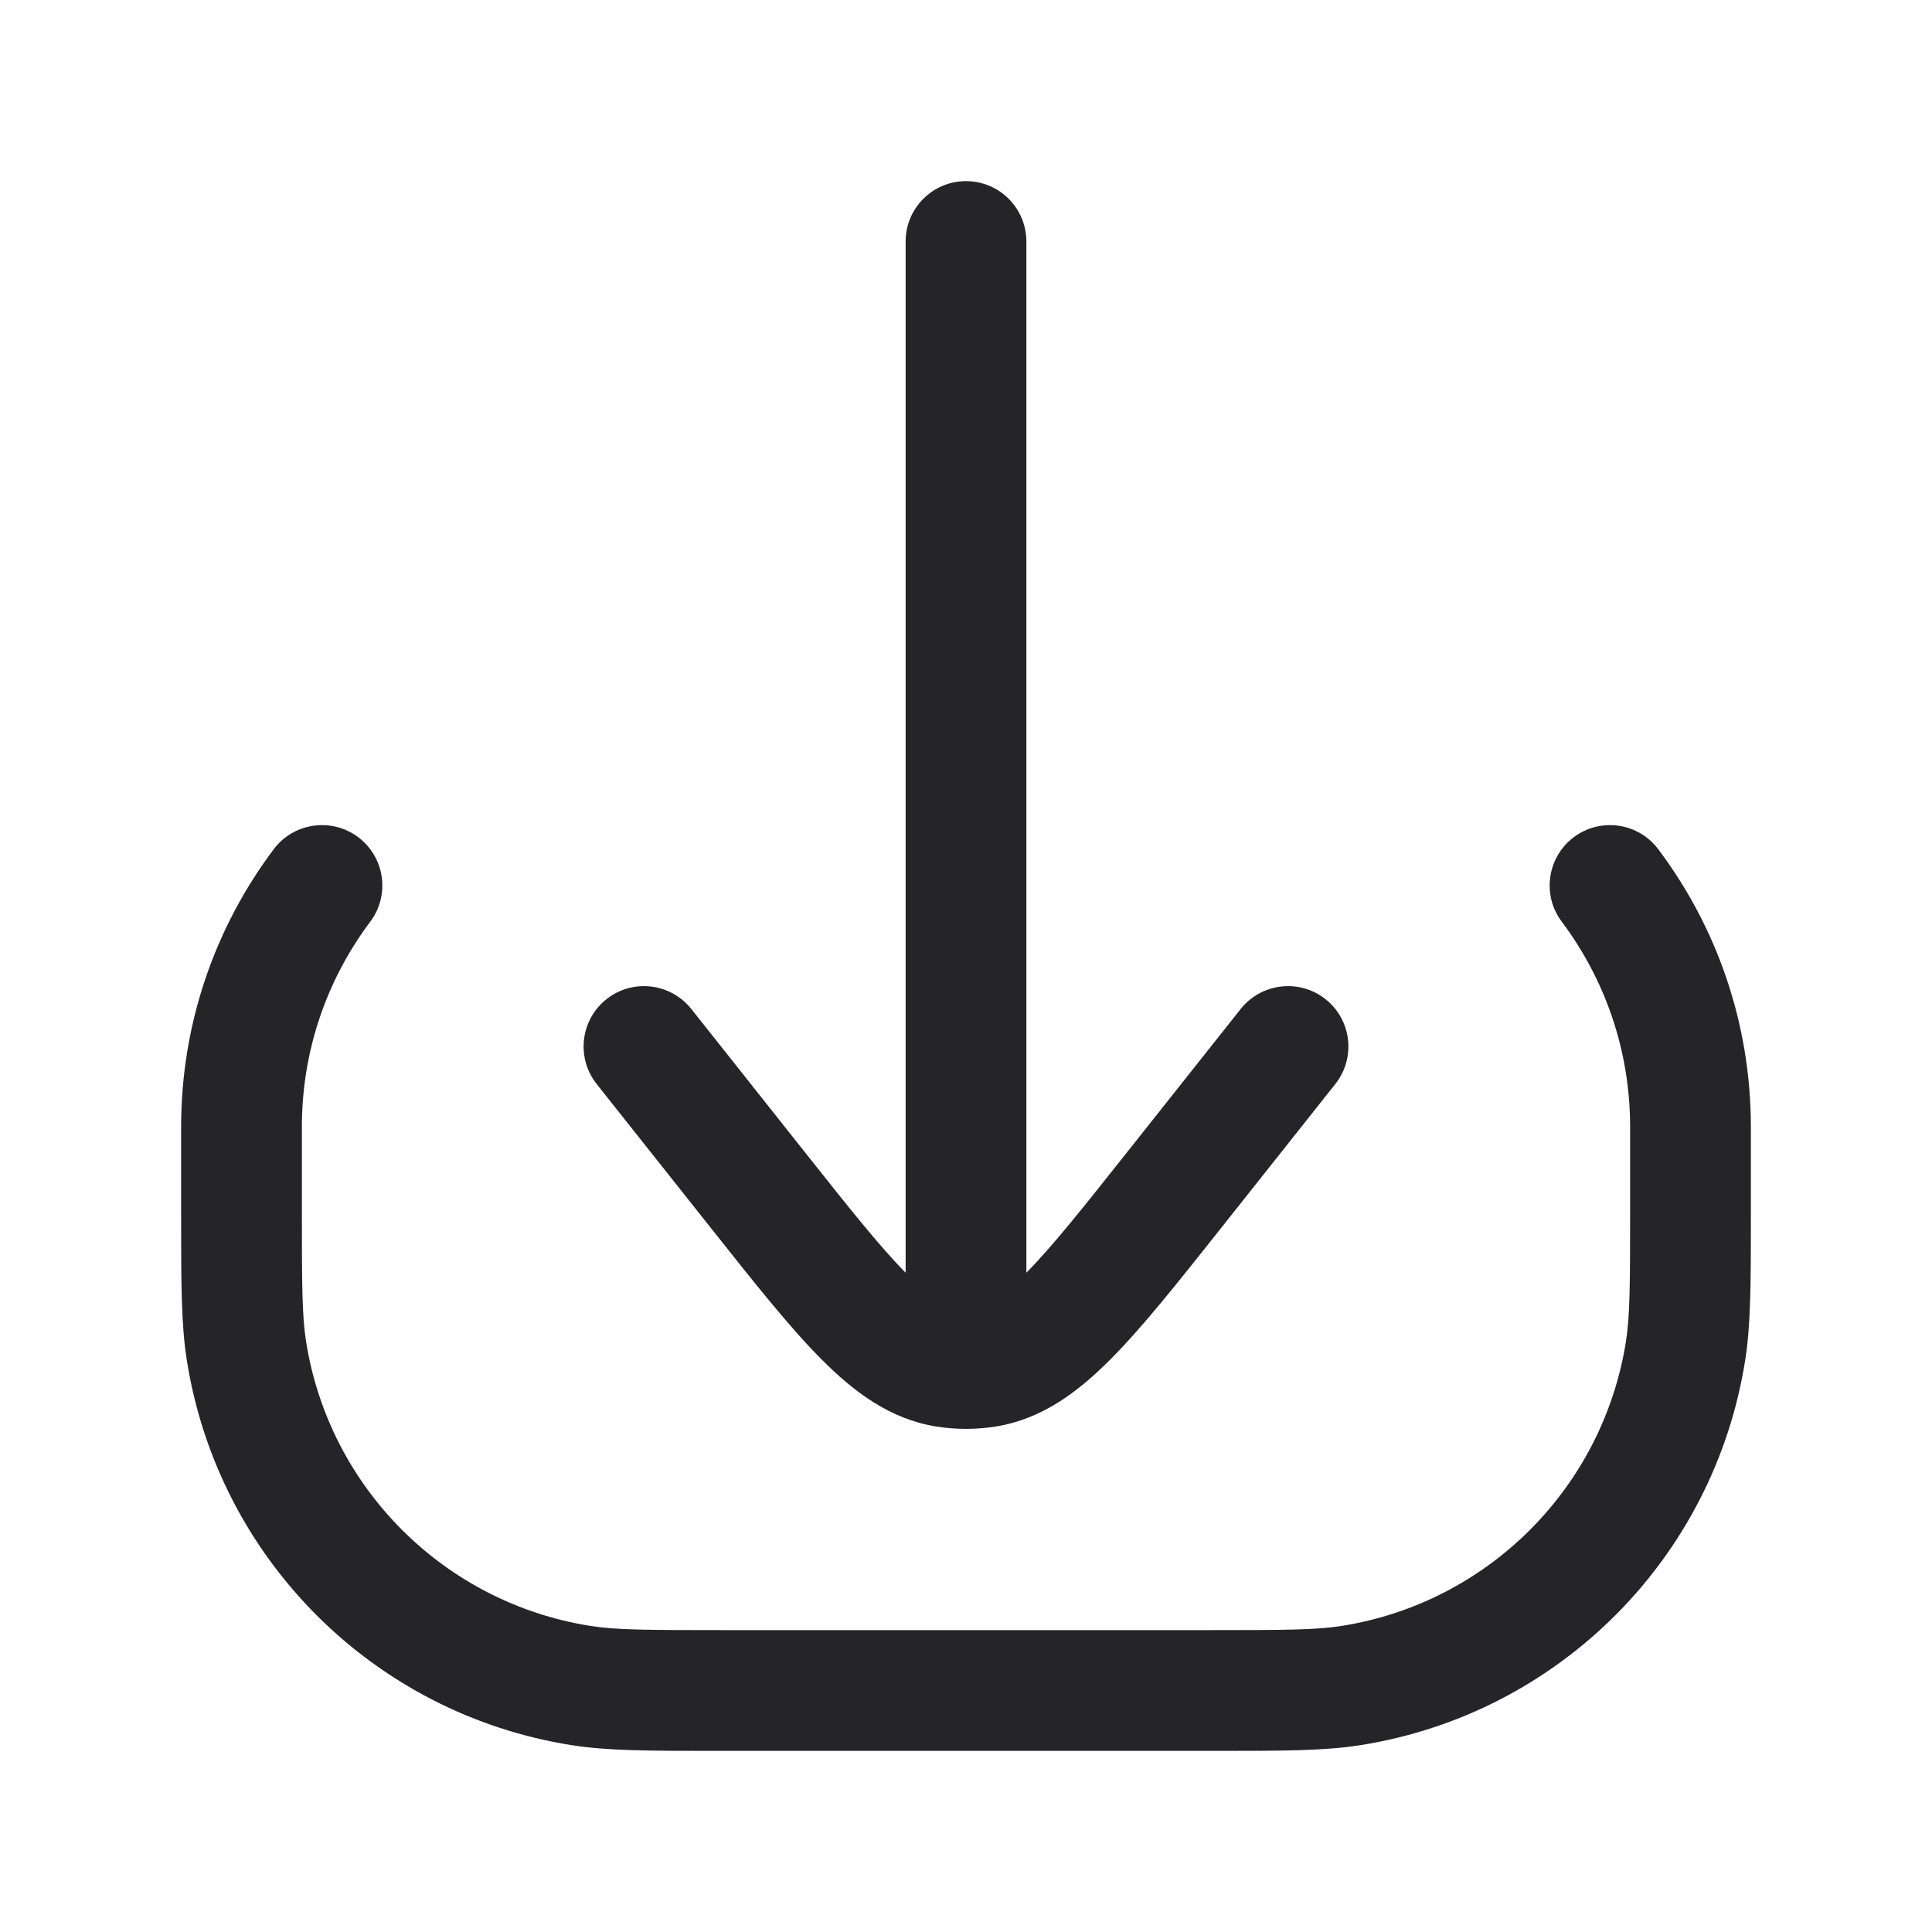 <svg width="24" height="24" viewBox="0 0 24 24" fill="none" xmlns="http://www.w3.org/2000/svg">
<path d="M12.75 3C12.75 2.586 12.414 2.25 12 2.25C11.586 2.25 11.25 2.586 11.25 3V15.81C10.927 15.483 10.544 15.001 9.986 14.297L8.588 12.534C8.33 12.21 7.859 12.155 7.534 12.412C7.209 12.67 7.155 13.141 7.412 13.466L8.839 15.265C9.372 15.937 9.812 16.492 10.206 16.887C10.61 17.293 11.058 17.629 11.631 17.721C11.753 17.74 11.877 17.75 12 17.75C12.123 17.75 12.247 17.74 12.369 17.721C12.942 17.629 13.39 17.293 13.794 16.887C14.188 16.492 14.628 15.937 15.161 15.265L16.588 13.466C16.845 13.141 16.791 12.67 16.466 12.412C16.141 12.155 15.67 12.21 15.412 12.534L14.014 14.297C13.456 15.001 13.073 15.483 12.75 15.81V3Z" fill="#252528"/>
<path d="M20.6 10.55C20.351 10.218 19.881 10.152 19.55 10.4C19.219 10.649 19.152 11.119 19.401 11.45C19.934 12.161 20.25 13.042 20.25 14V15C20.25 15.958 20.248 16.349 20.198 16.665C19.91 18.483 18.483 19.91 16.665 20.198C16.349 20.248 15.958 20.25 15 20.25H9C8.042 20.25 7.651 20.248 7.335 20.198C5.517 19.91 4.09 18.483 3.802 16.665C3.752 16.349 3.75 15.958 3.75 15V14C3.75 13.042 4.066 12.161 4.599 11.45C4.848 11.119 4.781 10.649 4.45 10.4C4.119 10.152 3.649 10.218 3.4 10.55C2.678 11.511 2.25 12.706 2.25 14L2.25 15.081C2.25 15.933 2.25 16.452 2.321 16.899C2.71 19.36 4.64 21.29 7.101 21.679C7.548 21.75 8.067 21.75 8.919 21.75H15.081C15.933 21.75 16.452 21.75 16.899 21.679C19.36 21.29 21.29 19.36 21.679 16.899C21.75 16.452 21.75 15.933 21.75 15.081L21.75 14C21.75 12.706 21.322 11.511 20.6 10.55Z" fill="#252528"/>
</svg>
